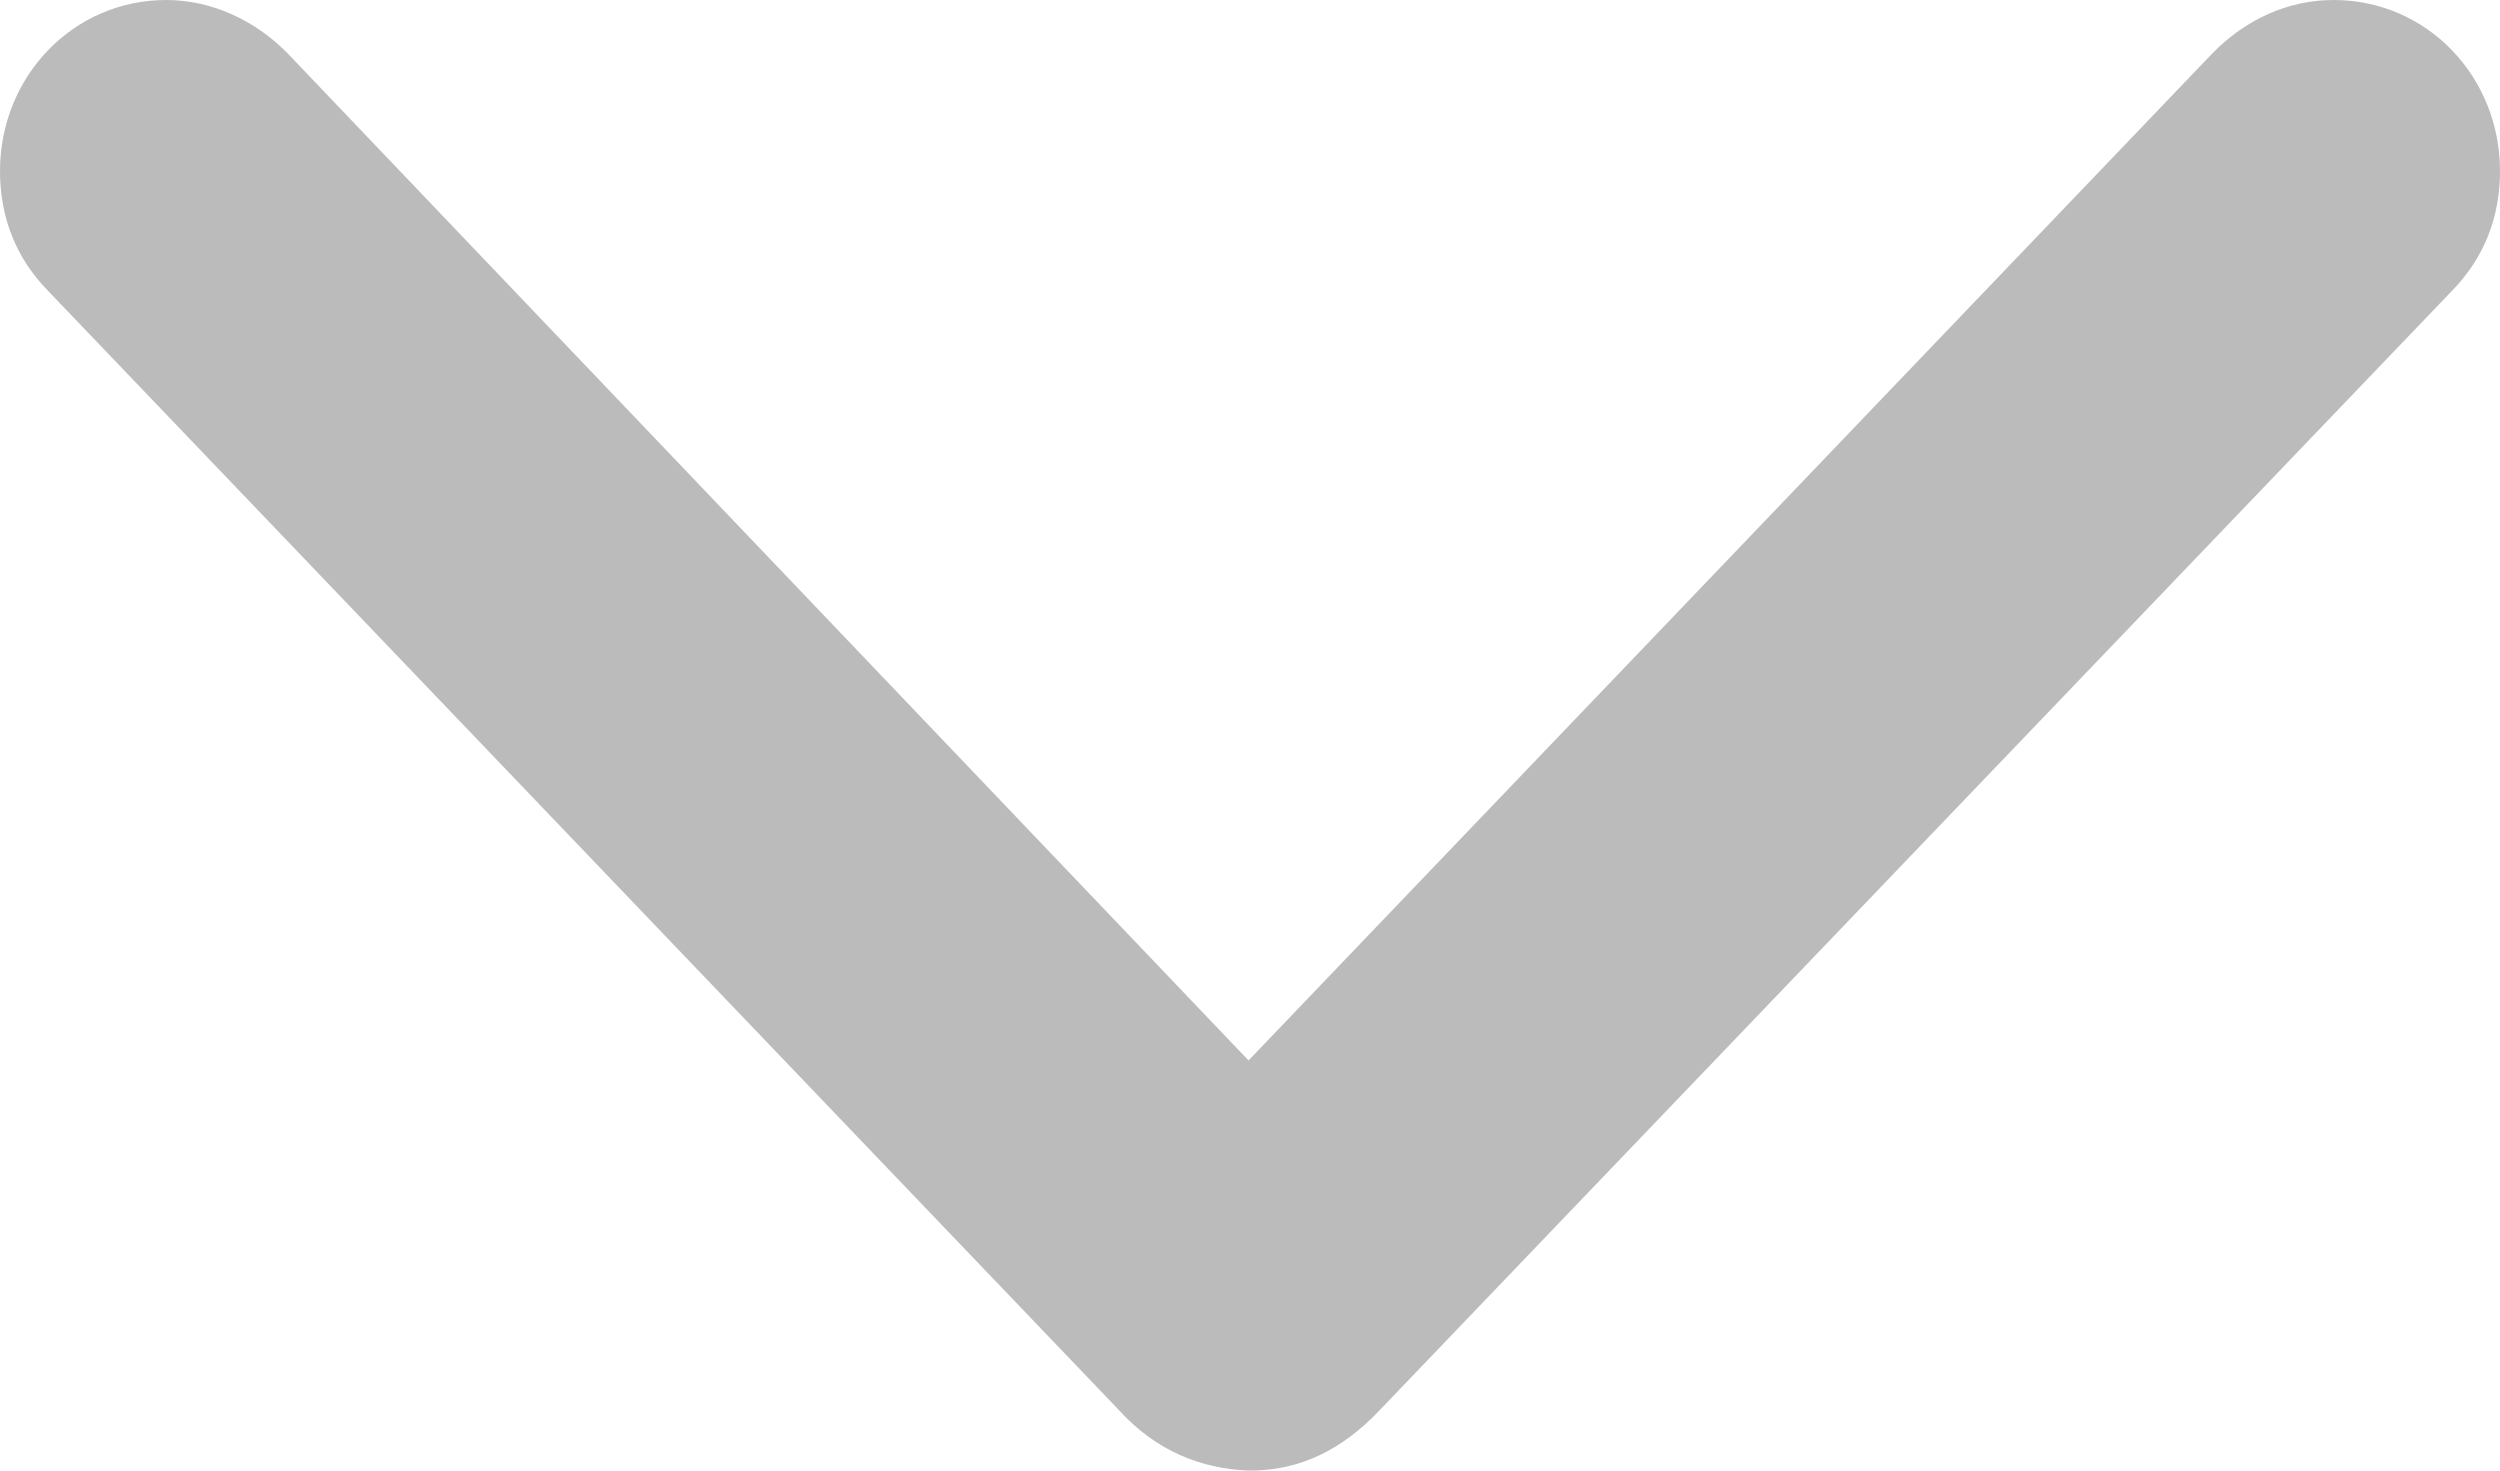 <svg width="17" height="10" viewBox="0 0 17 10" fill="none" xmlns="http://www.w3.org/2000/svg">
<path d="M16.674 1.977C16.885 1.761 17 1.487 17 1.164C17 0.519 16.502 7.21312e-07 15.869 6.93666e-07C15.553 6.79843e-07 15.265 0.137 15.045 0.362L8.49 7.211L1.955 0.362C1.734 0.137 1.437 6.2832e-08 1.131 4.94279e-08C0.498 2.17818e-08 4.14446e-07 0.519 3.86217e-07 1.164C3.72103e-07 1.487 0.115 1.761 0.326 1.977L7.609 9.589C7.858 9.863 8.165 9.99 8.5 10C8.835 10 9.123 9.863 9.382 9.589L16.674 1.977Z" fill="#BBBBBB"/>
</svg>
